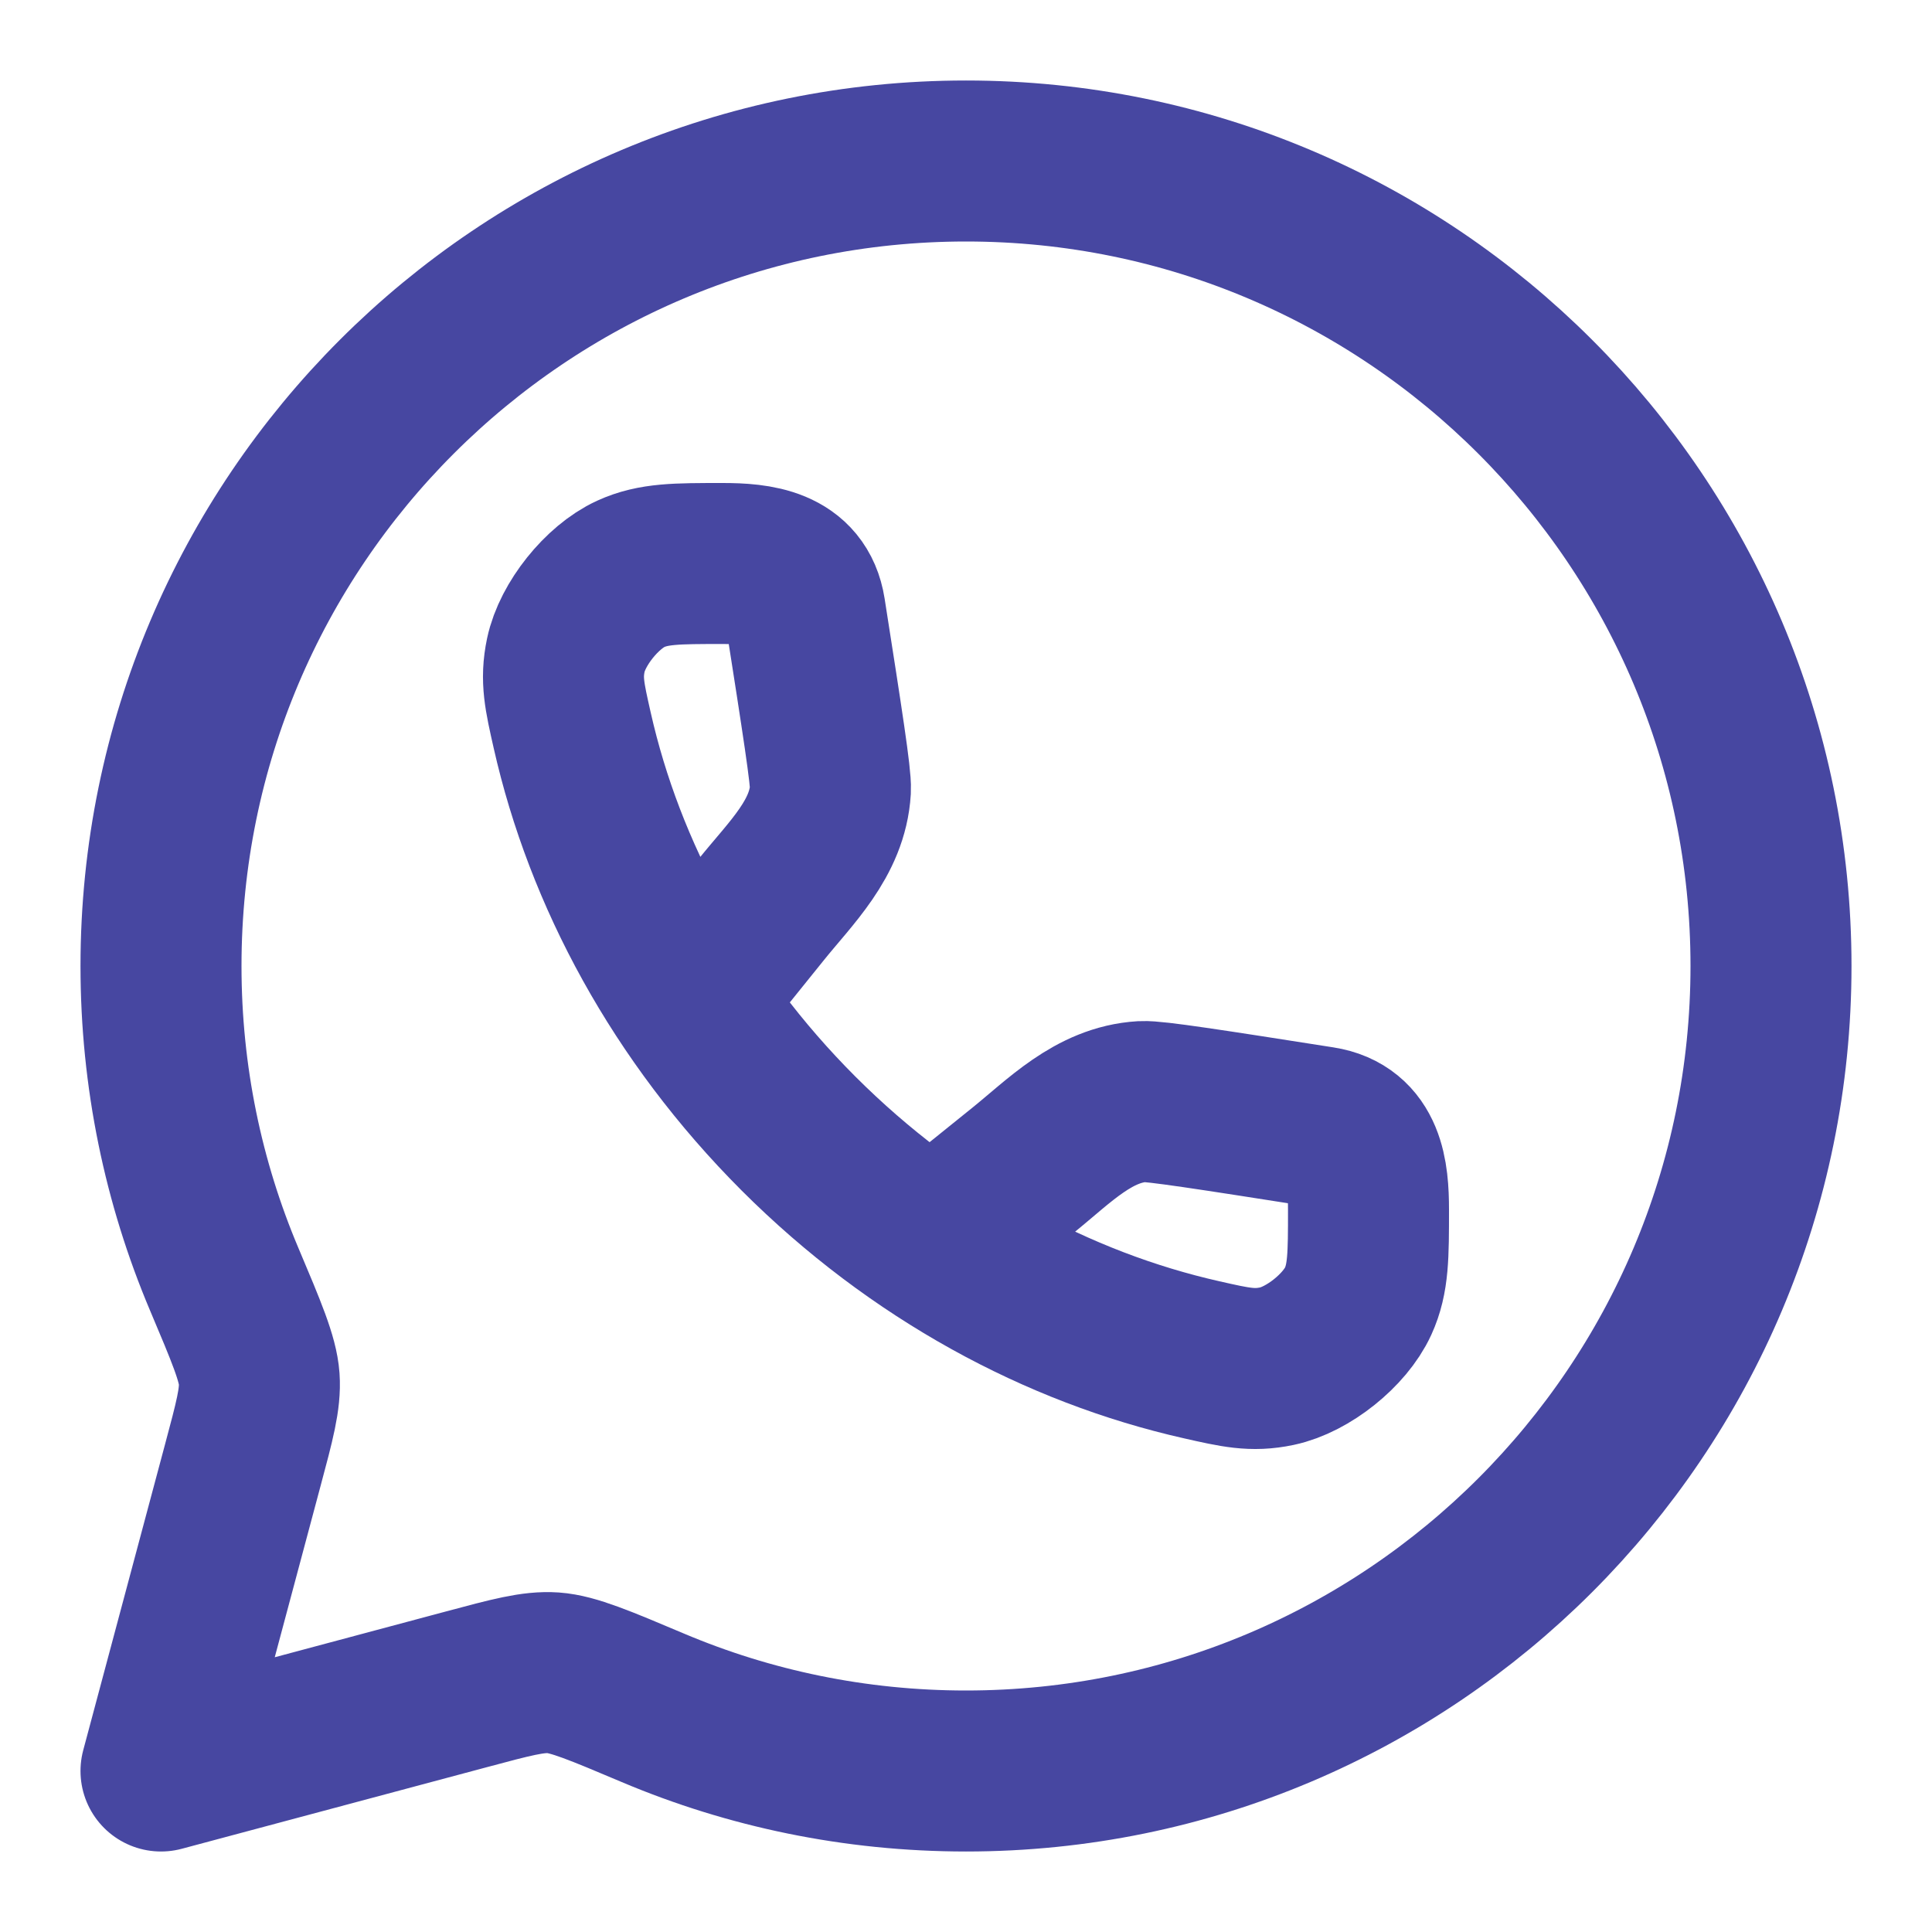 <svg width="24" height="24" viewBox="0 0 24 24" fill="none" xmlns="http://www.w3.org/2000/svg">
<path d="M12 22C17.523 22 22 17.523 22 12C22 6.477 17.523 2 12 2C6.477 2 2 6.477 2 12C2 13.379 2.279 14.693 2.784 15.888C3.063 16.548 3.202 16.878 3.22 17.128C3.237 17.378 3.163 17.652 3.016 18.201L2 22L5.799 20.984C6.348 20.837 6.622 20.763 6.872 20.78C7.122 20.798 7.452 20.937 8.112 21.216C9.307 21.721 10.621 22 12 22Z" stroke="#4747A1" stroke-width="2" stroke-linejoin="round"/>
<path d="M8.588 12.377L9.459 11.296C9.826 10.84 10.28 10.415 10.316 9.808C10.324 9.655 10.217 8.967 10.001 7.59C9.916 7.049 9.411 7 8.973 7C8.403 7 8.118 7 7.835 7.129C7.477 7.293 7.11 7.752 7.029 8.137C6.965 8.442 7.013 8.652 7.108 9.072C7.51 10.855 8.455 12.616 9.919 14.081C11.384 15.545 13.145 16.49 14.928 16.892C15.348 16.987 15.558 17.035 15.863 16.971C16.248 16.89 16.707 16.523 16.871 16.165C17 15.882 17 15.597 17 15.027C17 14.589 16.951 14.084 16.41 13.999C15.033 13.783 14.345 13.676 14.192 13.684C13.585 13.72 13.16 14.174 12.704 14.541L11.623 15.412" stroke="#4747A1" stroke-width="2"/>
</svg>
